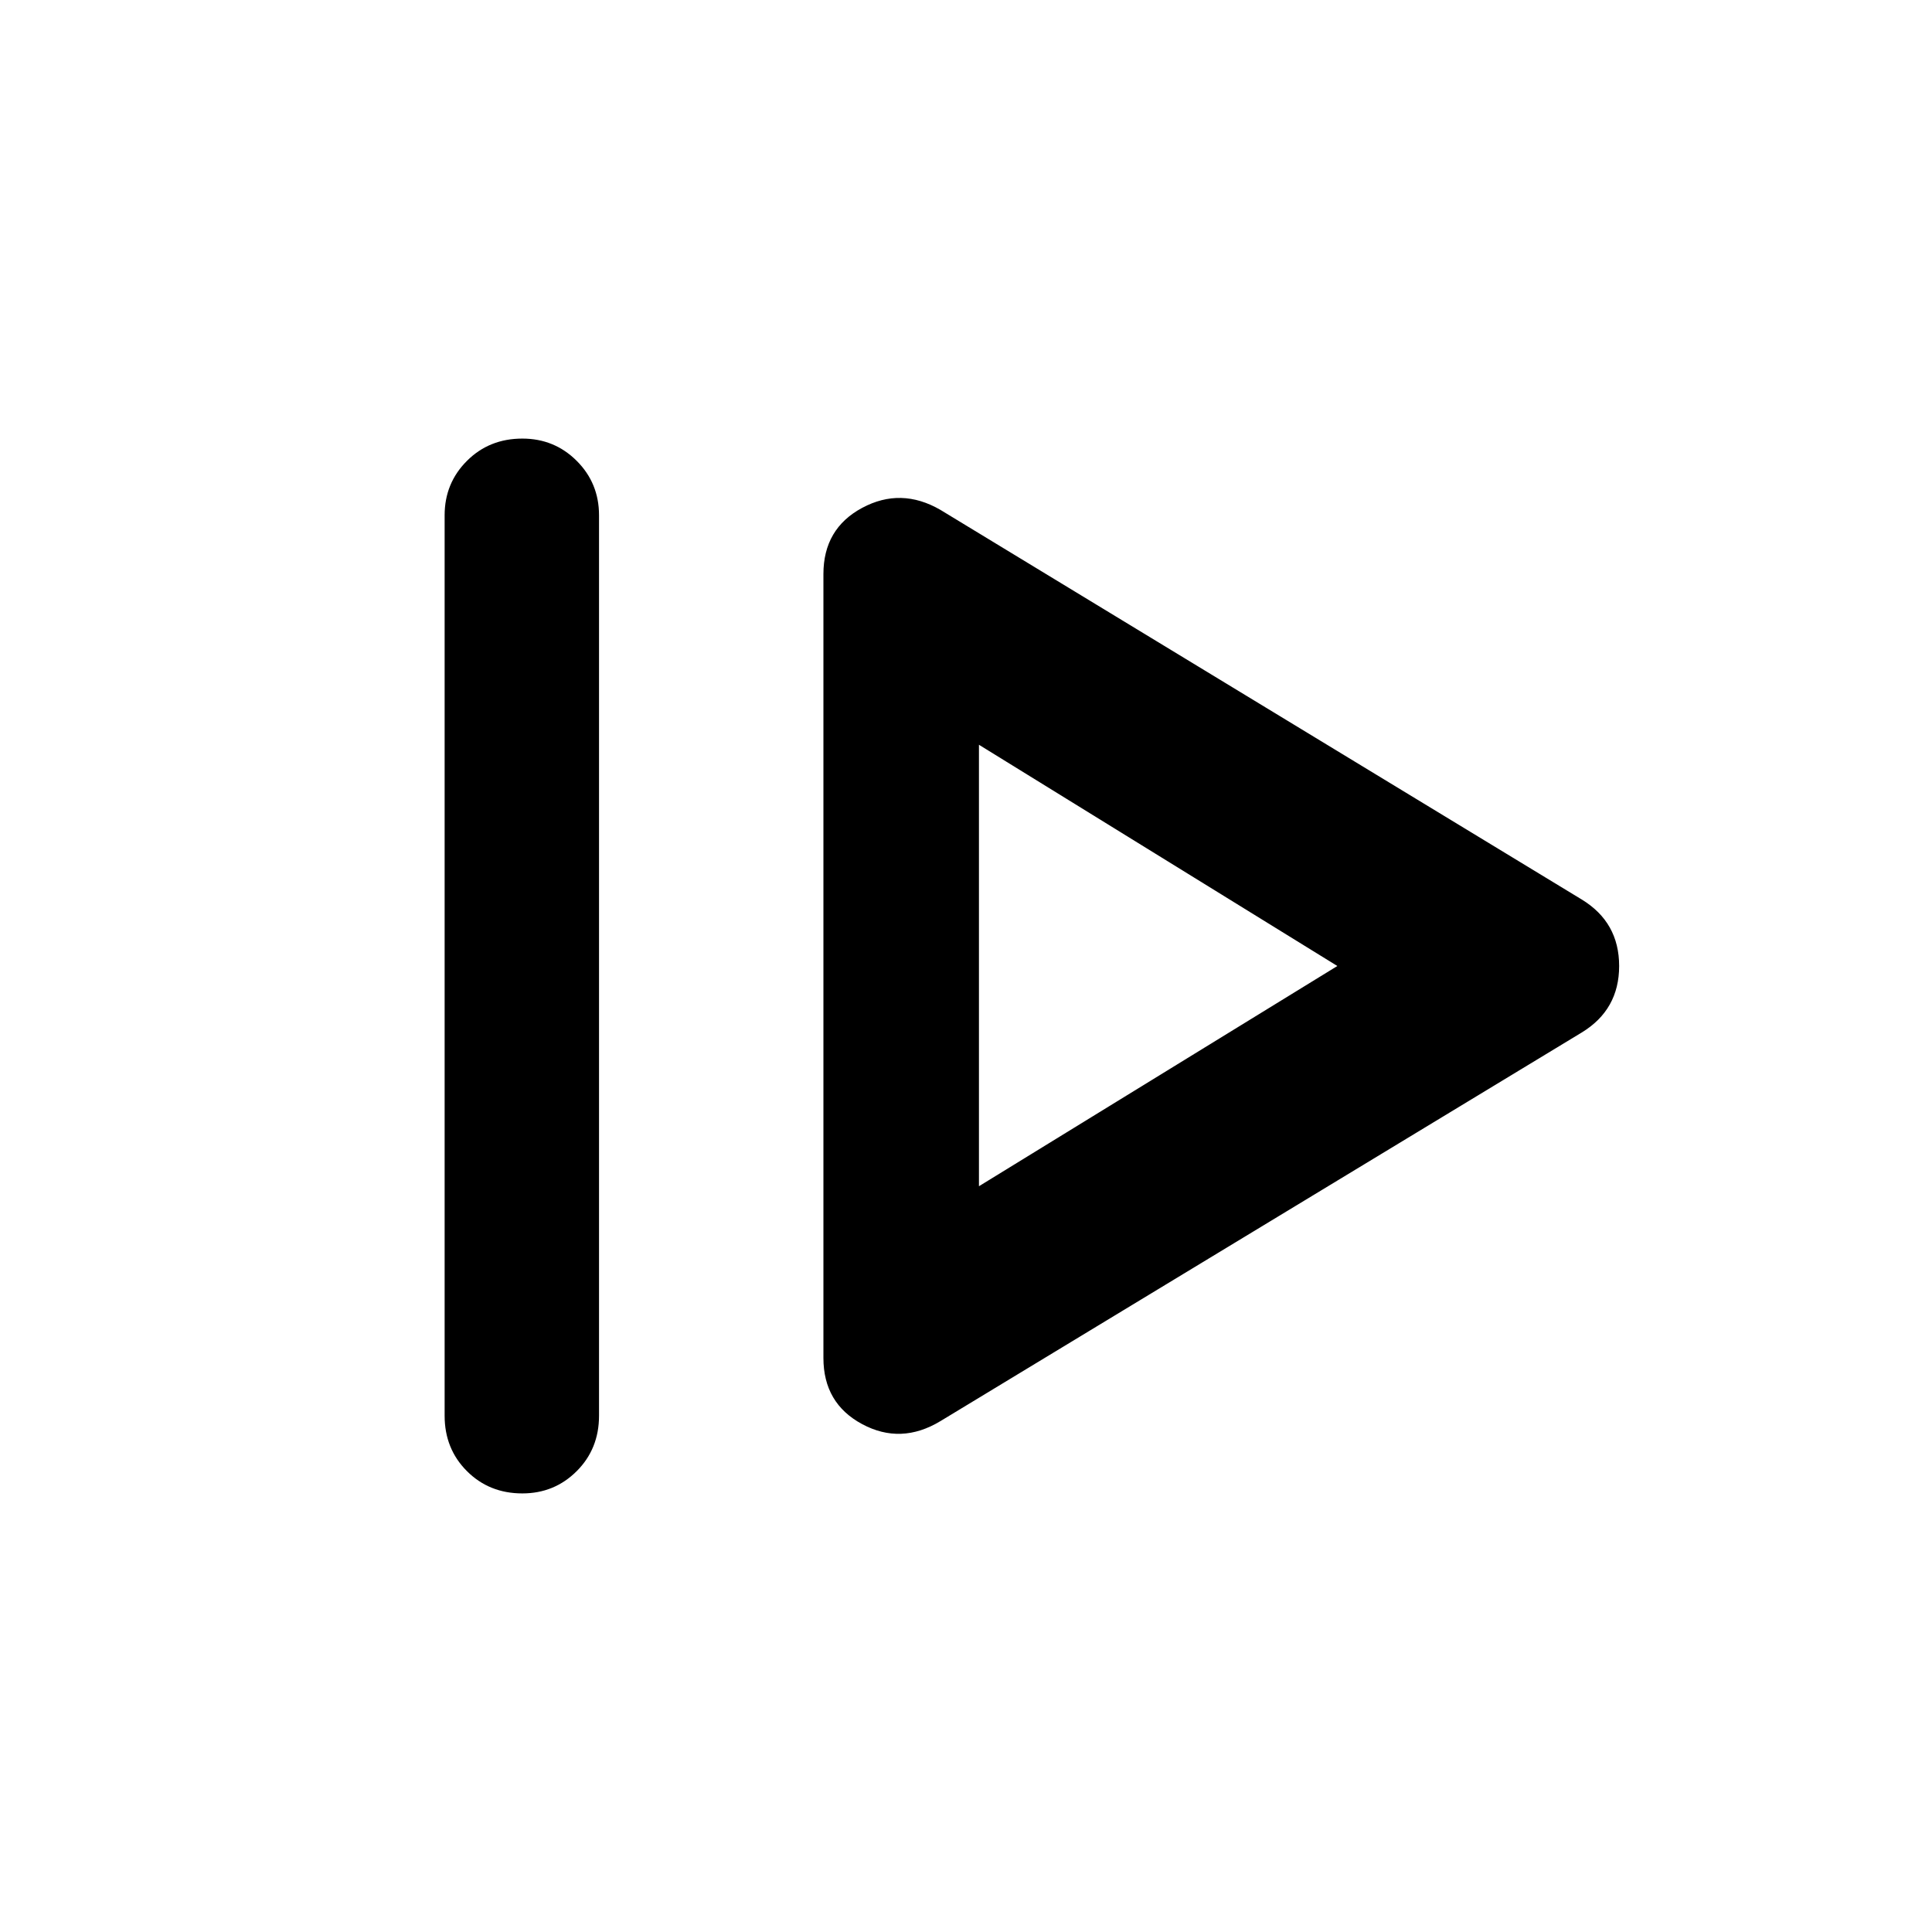 <svg xmlns="http://www.w3.org/2000/svg" height="48" viewBox="0 96 960 960" width="48"><path d="M220.933 799.457V352.043q0-15.957 11.077-27.033 11.076-11.077 27.533-11.077 15.956 0 27.033 11.077 11.076 11.076 11.076 27.033v447.414q0 16.457-11.076 27.533-11.077 11.077-27.033 11.077-16.457 0-27.533-11.077-11.077-11.076-11.077-27.533Zm246.35 2.696q-19.587 11.826-38.859 1.5-19.272-10.326-19.272-32.913V381.26q0-22.587 19.272-32.913 19.272-10.326 38.859 1l318.675 193.609q18.587 11.326 18.587 33.044 0 21.718-18.587 33.044L467.283 802.153Zm19.152-116.719L664.521 576 486.435 466.066v219.368Zm0-109.434Z"/></svg>